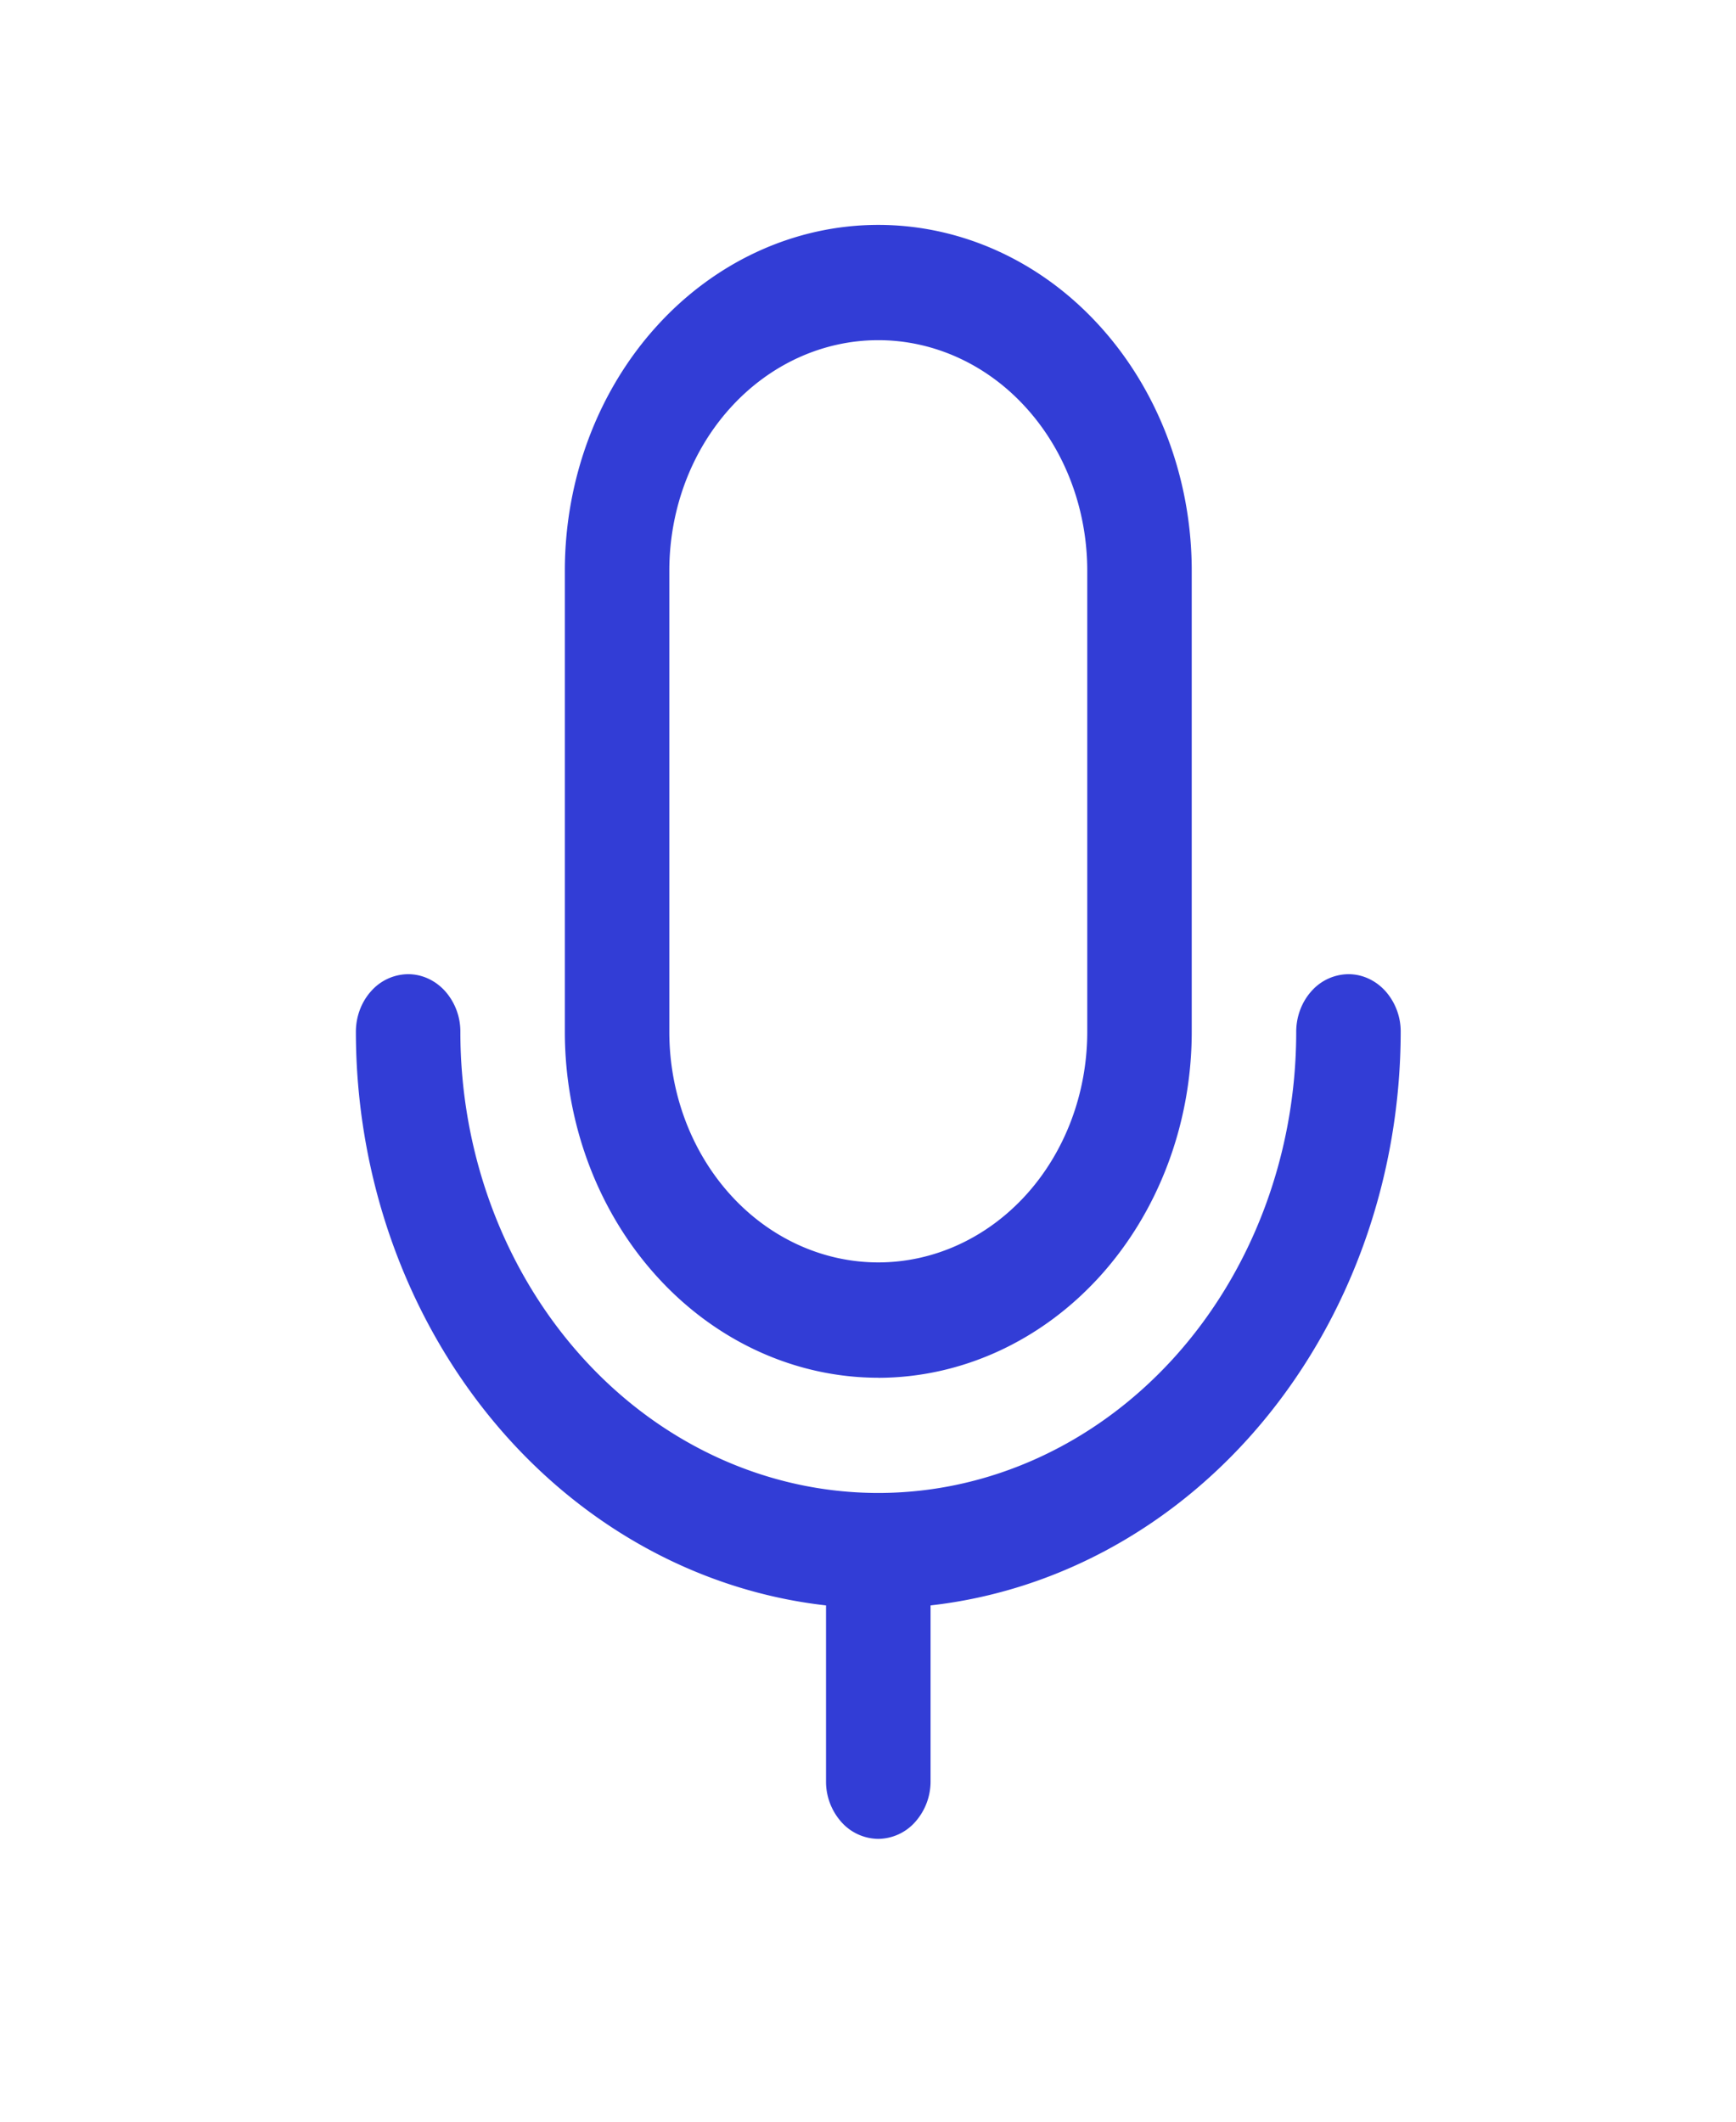 <svg xmlns="http://www.w3.org/2000/svg" width="27" height="33" fill="none" viewBox="0 0 27 33">
  <path fill="#323DD6" d="M13.66 21.43c1.293-.002 2.532-.57 3.446-1.578.914-1.009 1.428-2.376 1.429-3.802V8.877c0-1.426-.514-2.795-1.428-3.803-.914-1.01-2.154-1.576-3.447-1.576-1.293 0-2.533.567-3.447 1.576-.914 1.008-1.428 2.377-1.428 3.803v7.173c.001 1.426.515 2.793 1.43 3.802.913 1.008 2.152 1.576 3.445 1.577ZM10.41 8.876c0-.95.342-1.863.952-2.535.61-.673 1.436-1.05 2.298-1.05.862 0 1.689.377 2.298 1.05.61.672.952 1.584.952 2.535v7.173c0 .95-.342 1.863-.952 2.536-.61.672-1.436 1.05-2.298 1.05-.862 0-1.689-.378-2.298-1.05-.61-.673-.952-1.585-.952-2.536V8.877Zm4.063 16.093v2.735a.946.946 0 0 1-.239.634.776.776 0 0 1-.574.263.776.776 0 0 1-.575-.263.946.946 0 0 1-.238-.634V24.97c-2.003-.226-3.86-1.262-5.21-2.91-1.35-1.648-2.1-3.79-2.102-6.011 0-.238.086-.466.238-.634a.776.776 0 0 1 .574-.263c.216 0 .423.095.575.263a.946.946 0 0 1 .238.634c0 1.902.685 3.726 1.904 5.071 1.219 1.346 2.872 2.101 4.596 2.101 1.724 0 3.377-.756 4.596-2.1 1.22-1.346 1.904-3.17 1.904-5.072 0-.238.086-.466.238-.634a.776.776 0 0 1 .575-.263c.215 0 .422.095.574.263a.946.946 0 0 1 .238.634c-.003 2.222-.752 4.363-2.102 6.011-1.35 1.648-3.207 2.684-5.21 2.91Z"/>
</svg>
